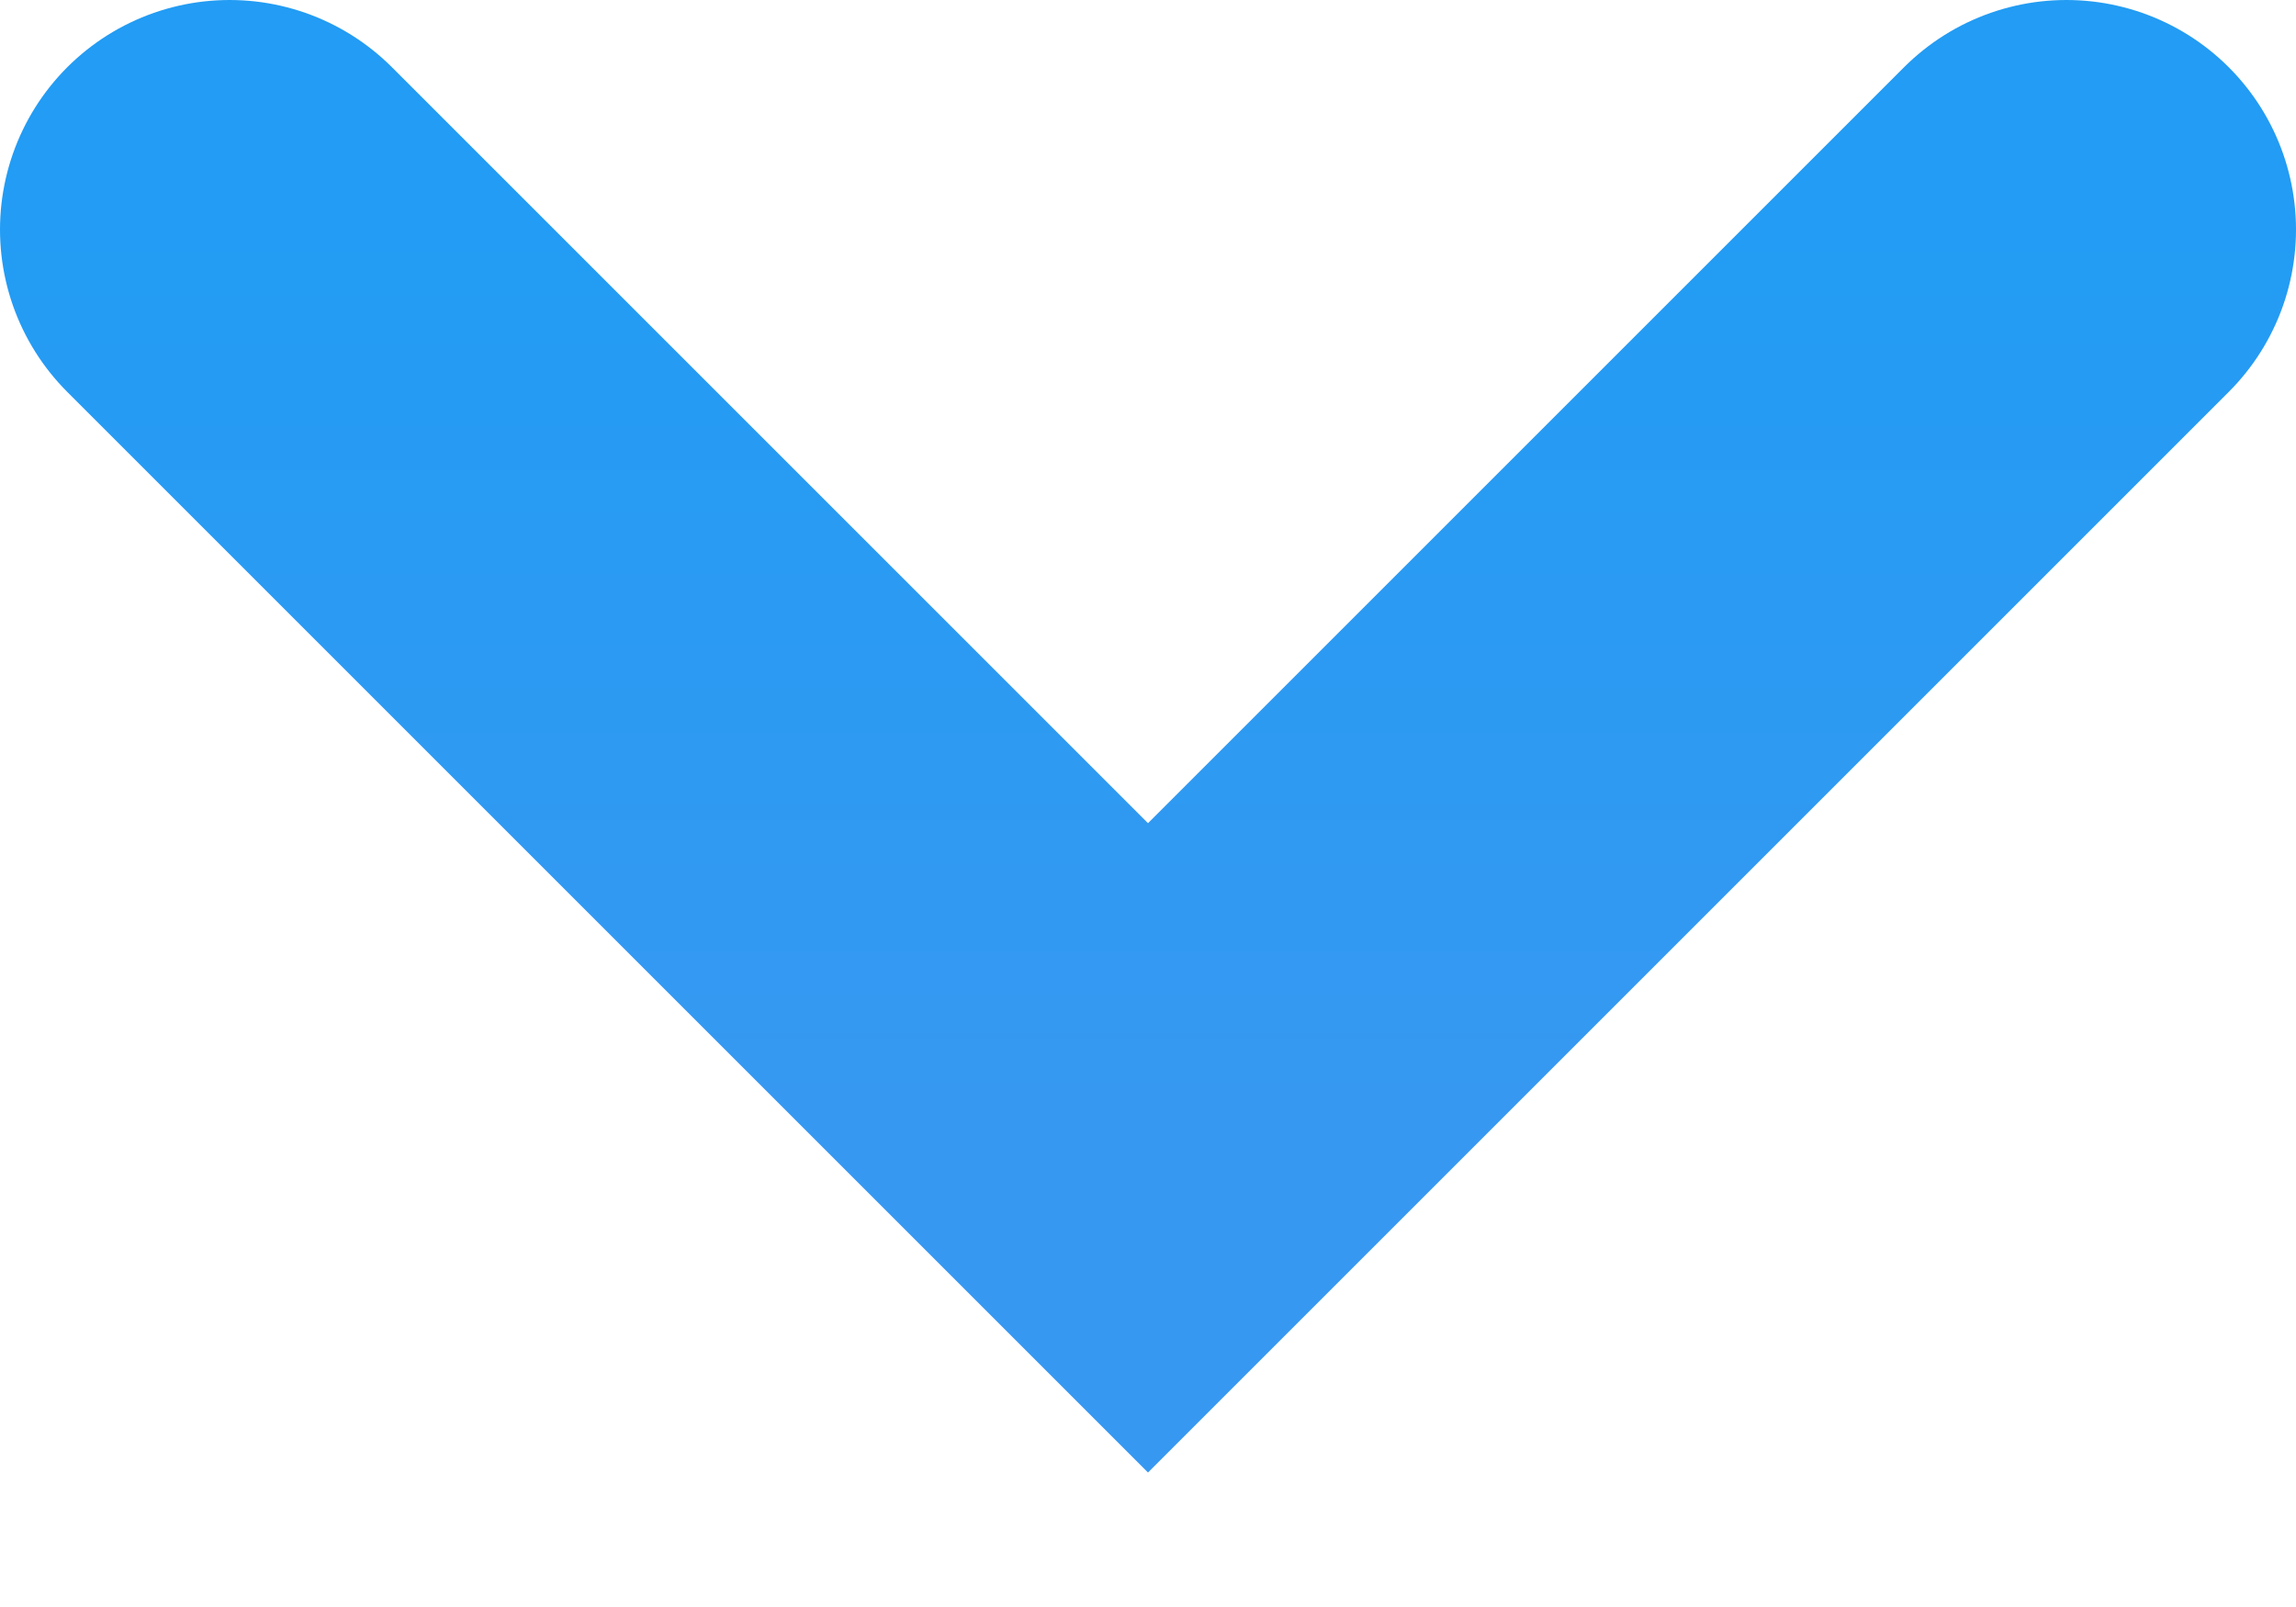 <svg width="10" height="7" viewBox="0 0 10 7" fill="none" xmlns="http://www.w3.org/2000/svg">
<path d="M1 1L5 5L9 1" stroke="url(#paint0_linear_1_411)" stroke-width="2" stroke-linecap="round"/>
<defs>
<linearGradient id="paint0_linear_1_411" x1="5" y1="1" x2="5" y2="5" gradientUnits="userSpaceOnUse">
<stop stop-color="#229CF4"/>
<stop offset="1" stop-color="#3798F1"/>
</linearGradient>
</defs>
</svg>
